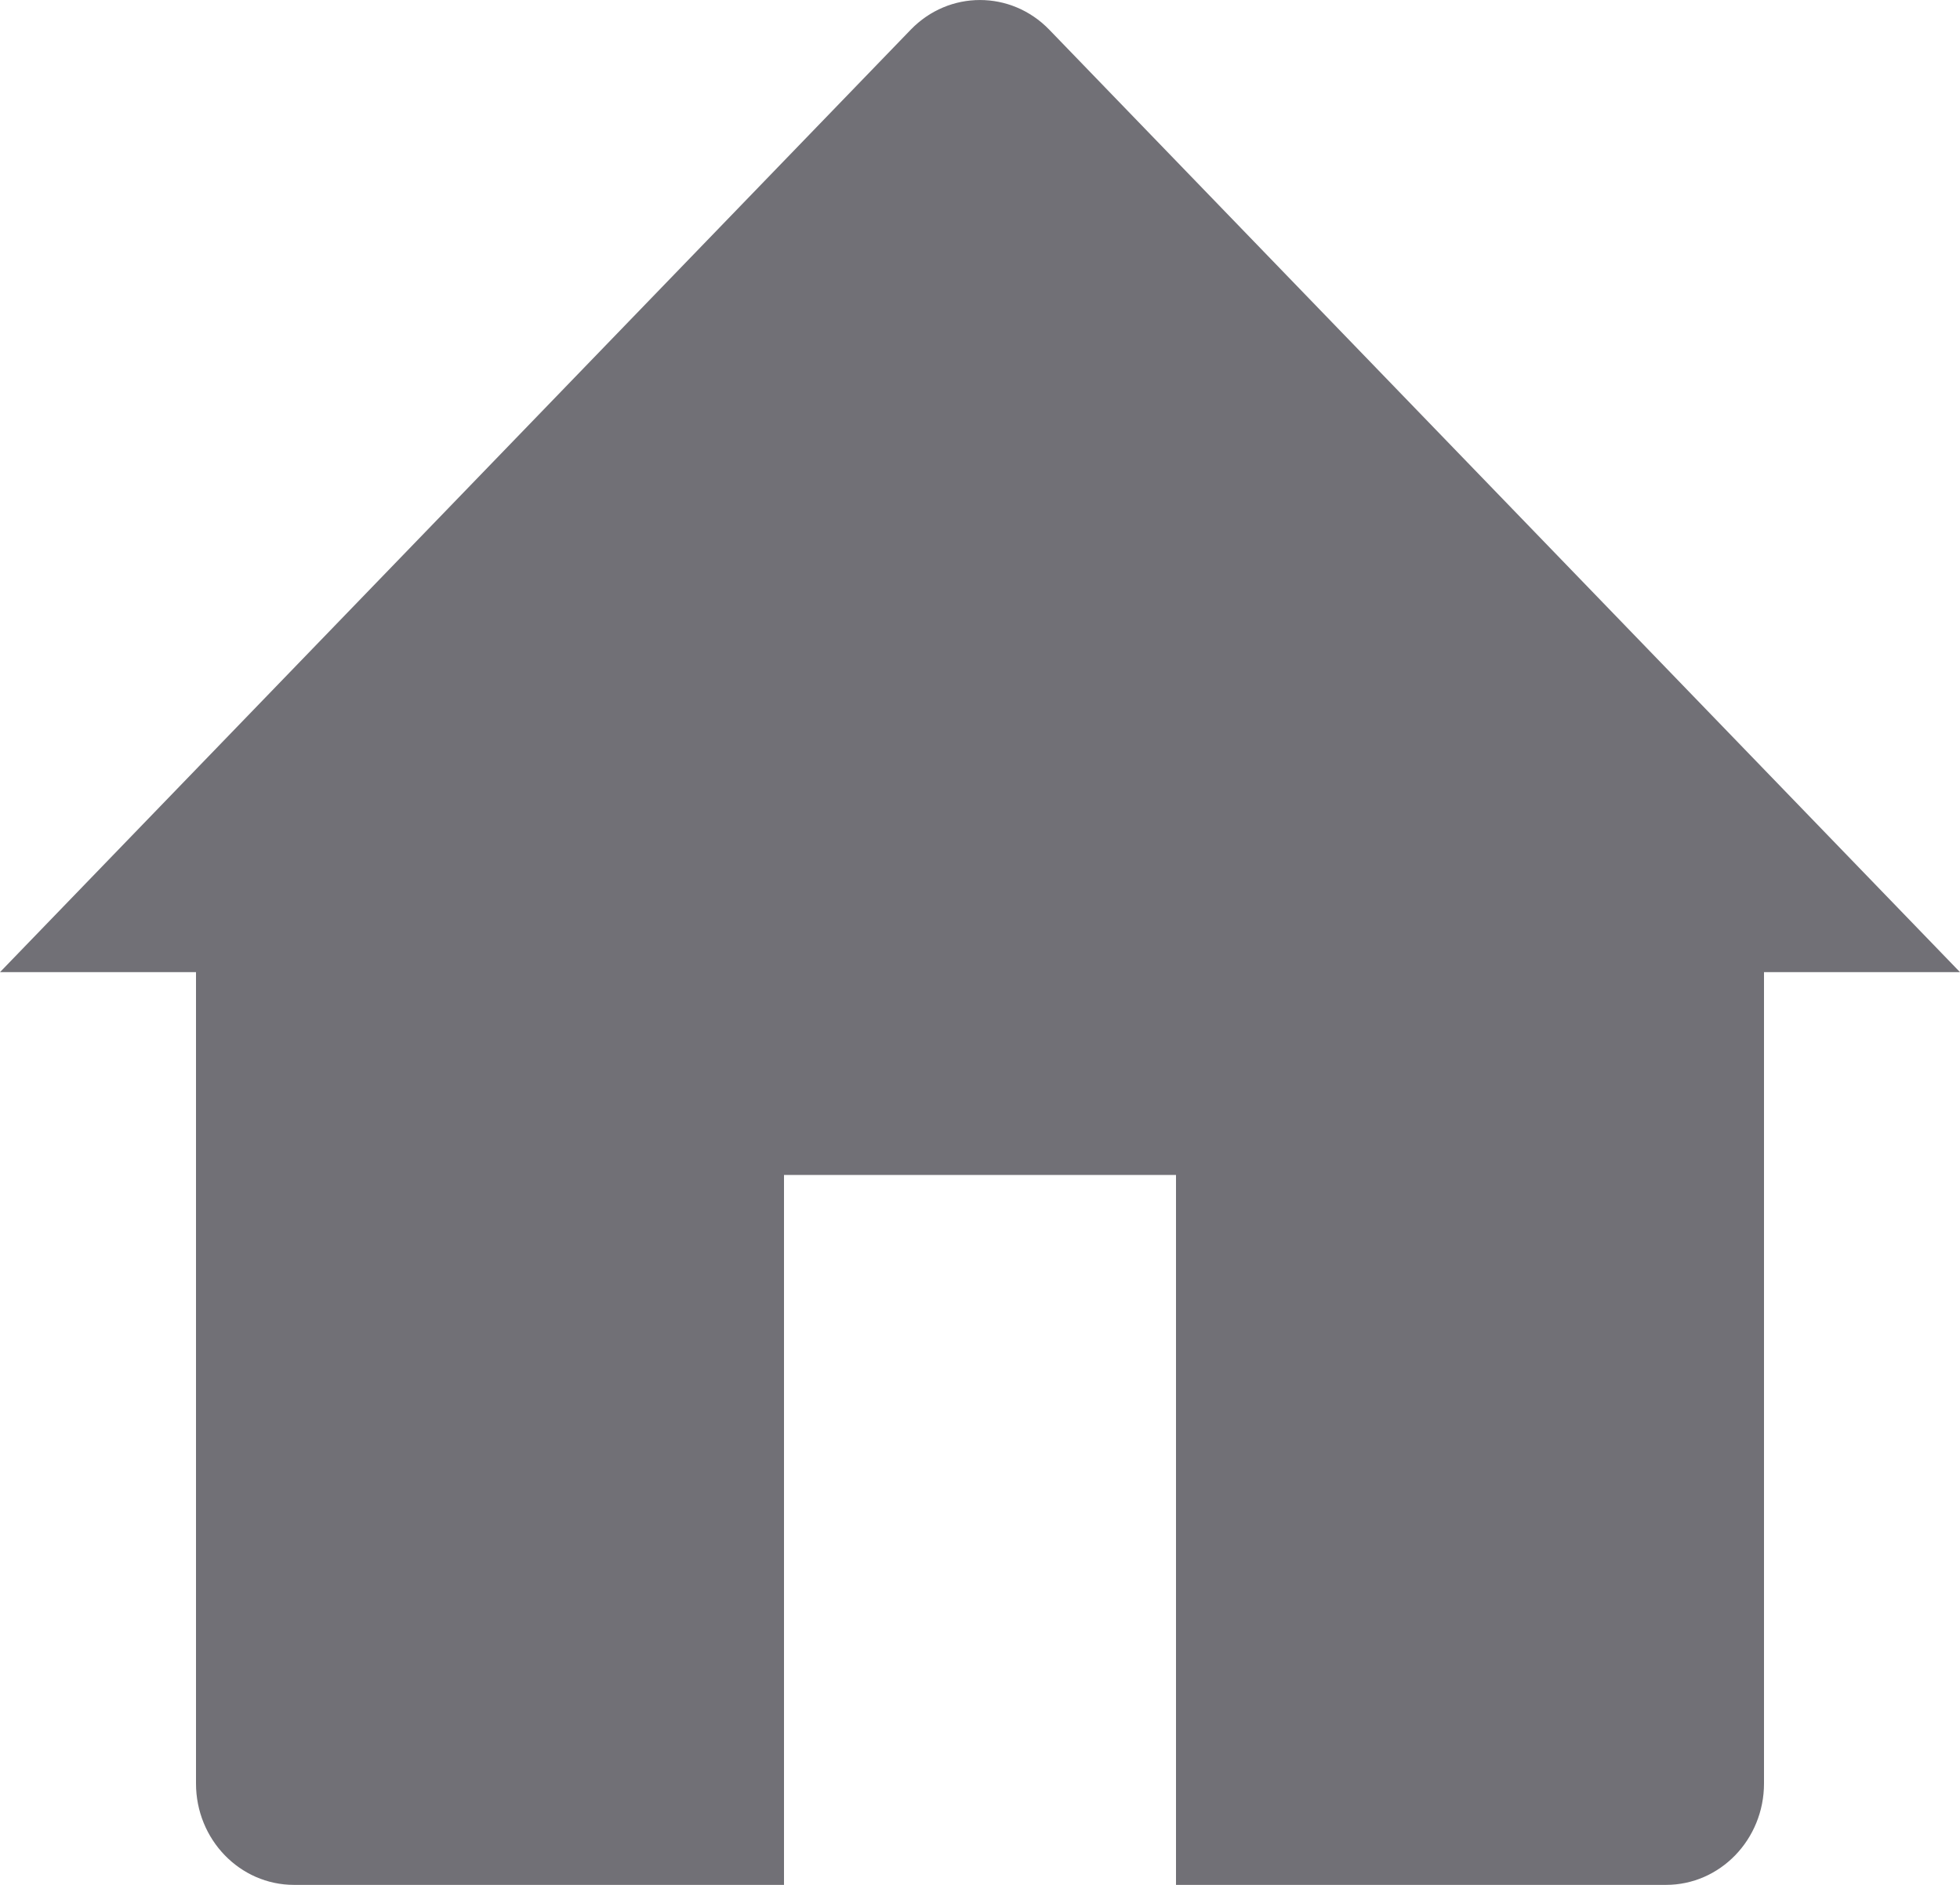 <svg width="26" height="25" viewBox="0 0 26 25" fill="none" xmlns="http://www.w3.org/2000/svg">
<path d="M0 12.894L12.081 0.394C12.588 -0.131 13.411 -0.131 13.919 0.394L26 12.894H23.4V23.655C23.4 24.398 22.818 25 22.1 25H15.6V15.584H10.4V25H3.9C3.182 25 2.6 24.398 2.6 23.655V12.894H0Z" fill="#717076"/>
</svg>
